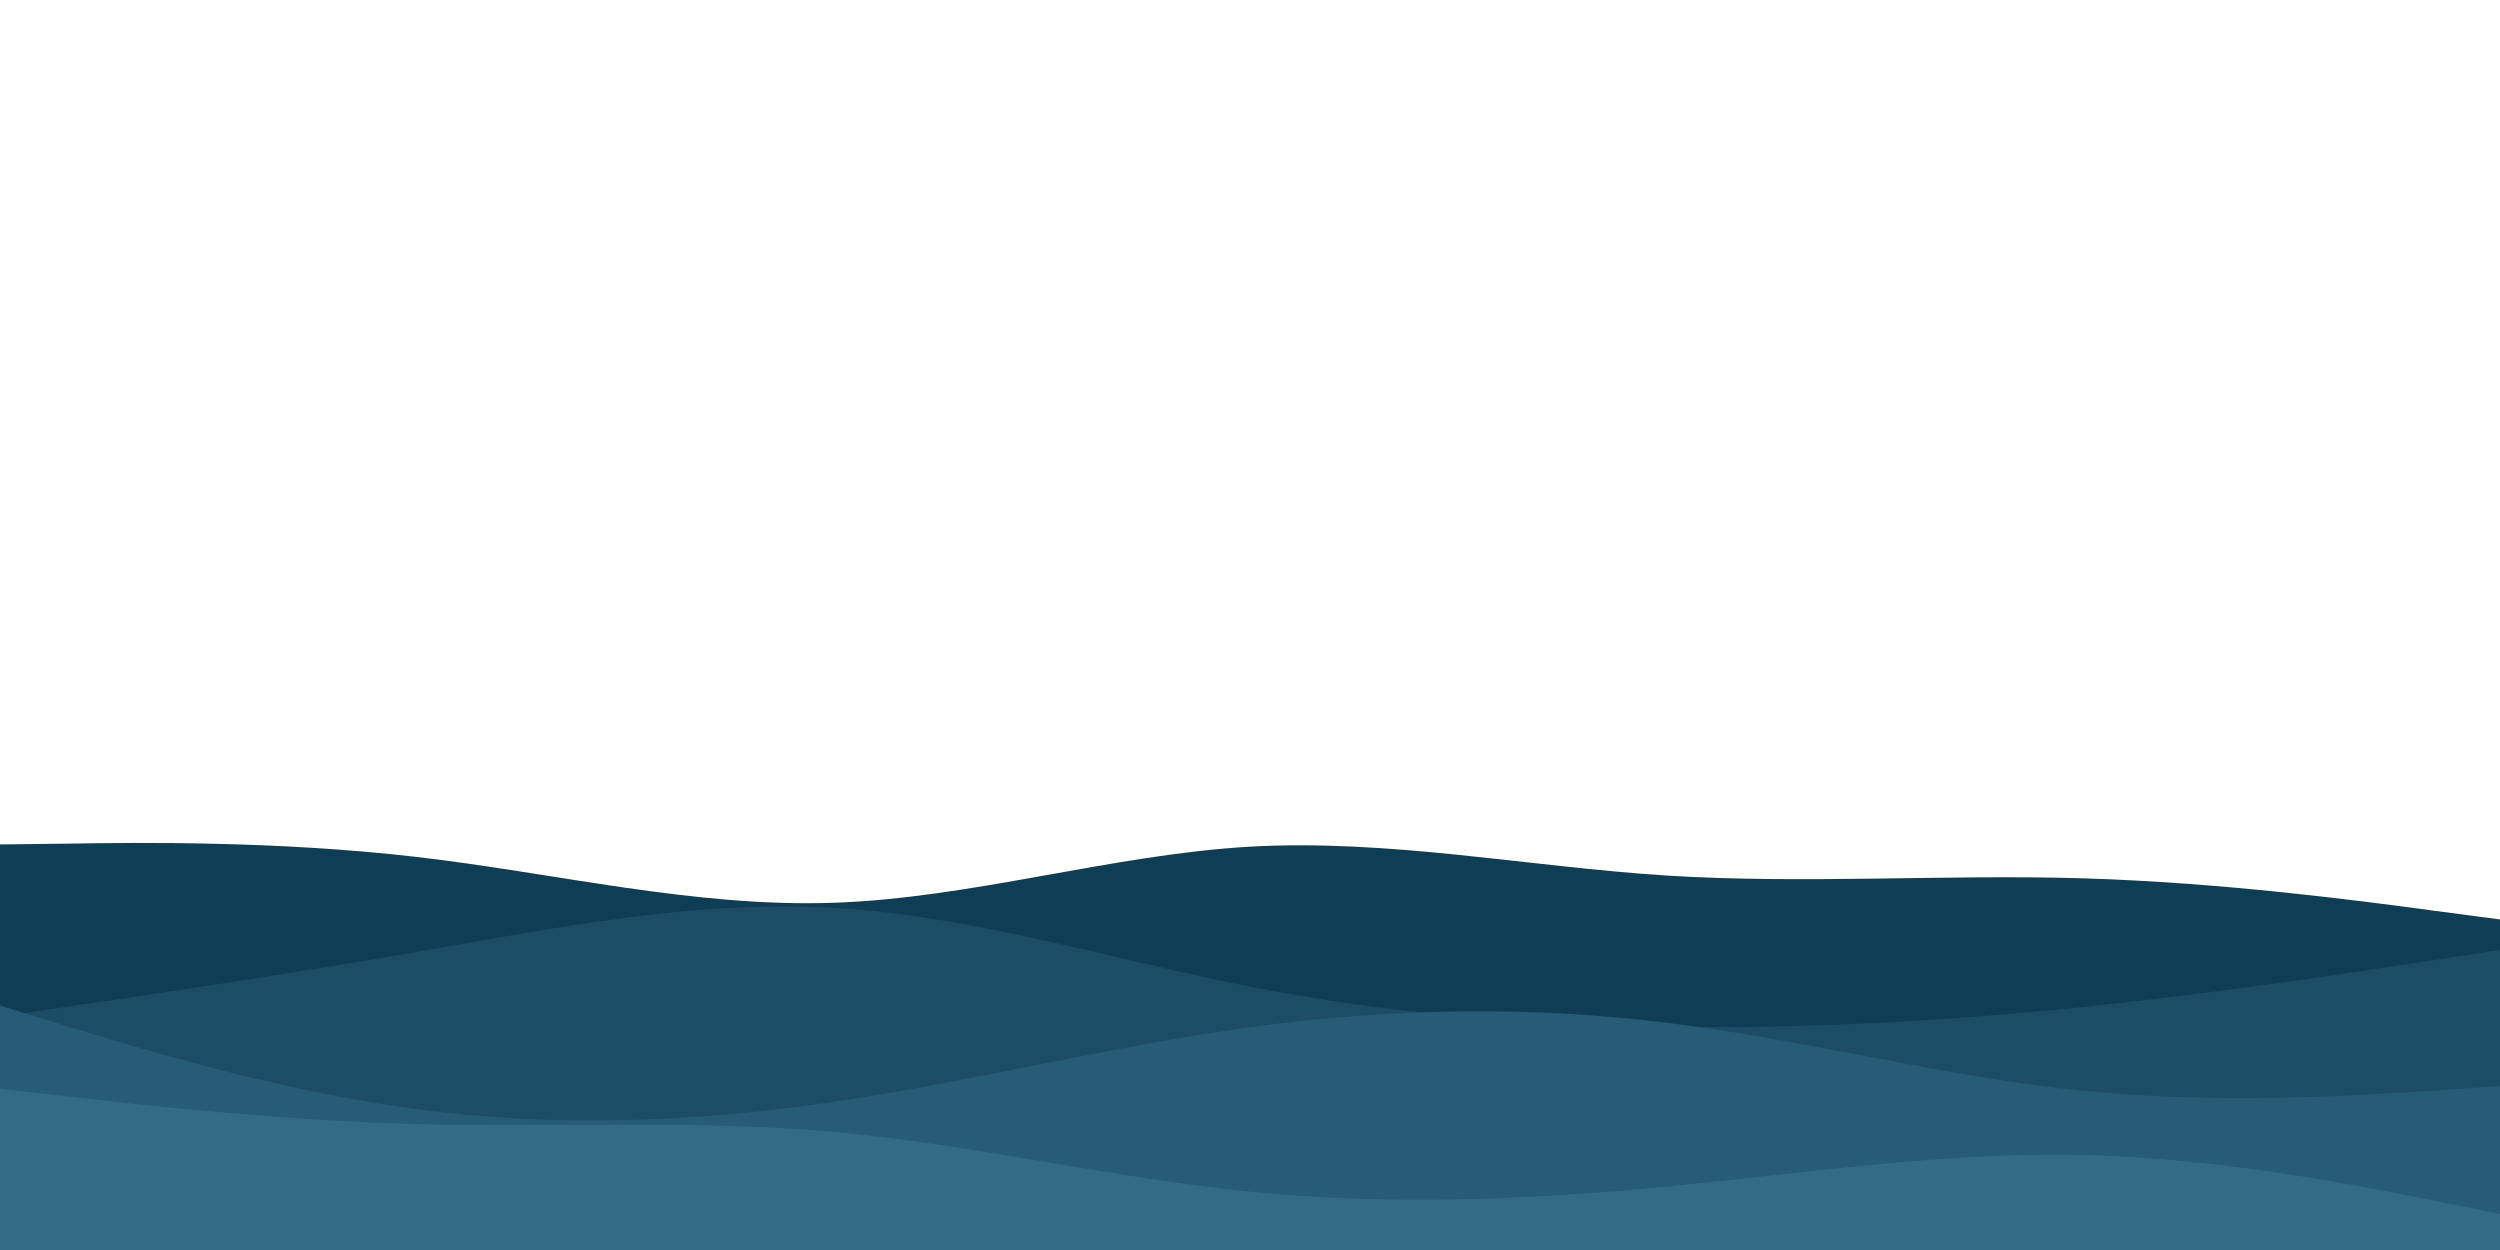 <svg id="visual" viewBox="0 0 900 450" width="900" height="450" xmlns="http://www.w3.org/2000/svg" xmlns:xlink="http://www.w3.org/1999/xlink" version="1.1"><path d="M0 304L25 303.7C50 303.3 100 302.7 150 308.5C200 314.3 250 326.7 300 325C350 323.3 400 307.7 450 304.8C500 302 550 312 600 315.2C650 318.3 700 314.7 750 316.2C800 317.7 850 324.3 875 327.7L900 331L900 451L875 451C850 451 800 451 750 451C700 451 650 451 600 451C550 451 500 451 450 451C400 451 350 451 300 451C250 451 200 451 150 451C100 451 50 451 25 451L0 451Z" fill="#0d3e56"></path><path d="M0 366L25 362.3C50 358.7 100 351.3 150 342.7C200 334 250 324 300 326.8C350 329.7 400 345.3 450 355.2C500 365 550 369 600 369.7C650 370.3 700 367.7 750 362.5C800 357.3 850 349.7 875 345.8L900 342L900 451L875 451C850 451 800 451 750 451C700 451 650 451 600 451C550 451 500 451 450 451C400 451 350 451 300 451C250 451 200 451 150 451C100 451 50 451 25 451L0 451Z" fill="#1b4d66"></path><path d="M0 362L25 369.7C50 377.3 100 392.7 150 399.3C200 406 250 404 300 396.7C350 389.3 400 376.7 450 369.8C500 363 550 362 600 368.2C650 374.3 700 387.7 750 392.7C800 397.7 850 394.3 875 392.7L900 391L900 451L875 451C850 451 800 451 750 451C700 451 650 451 600 451C550 451 500 451 450 451C400 451 350 451 300 451C250 451 200 451 150 451C100 451 50 451 25 451L0 451Z" fill="#275c76"></path><path d="M0 392L25 394.8C50 397.7 100 403.3 150 404.7C200 406 250 403 300 407.5C350 412 400 424 450 429C500 434 550 432 600 427.2C650 422.3 700 414.7 750 415.8C800 417 850 427 875 432L900 437L900 451L875 451C850 451 800 451 750 451C700 451 650 451 600 451C550 451 500 451 450 451C400 451 350 451 300 451C250 451 200 451 150 451C100 451 50 451 25 451L0 451Z" fill="#336b87"></path></svg>